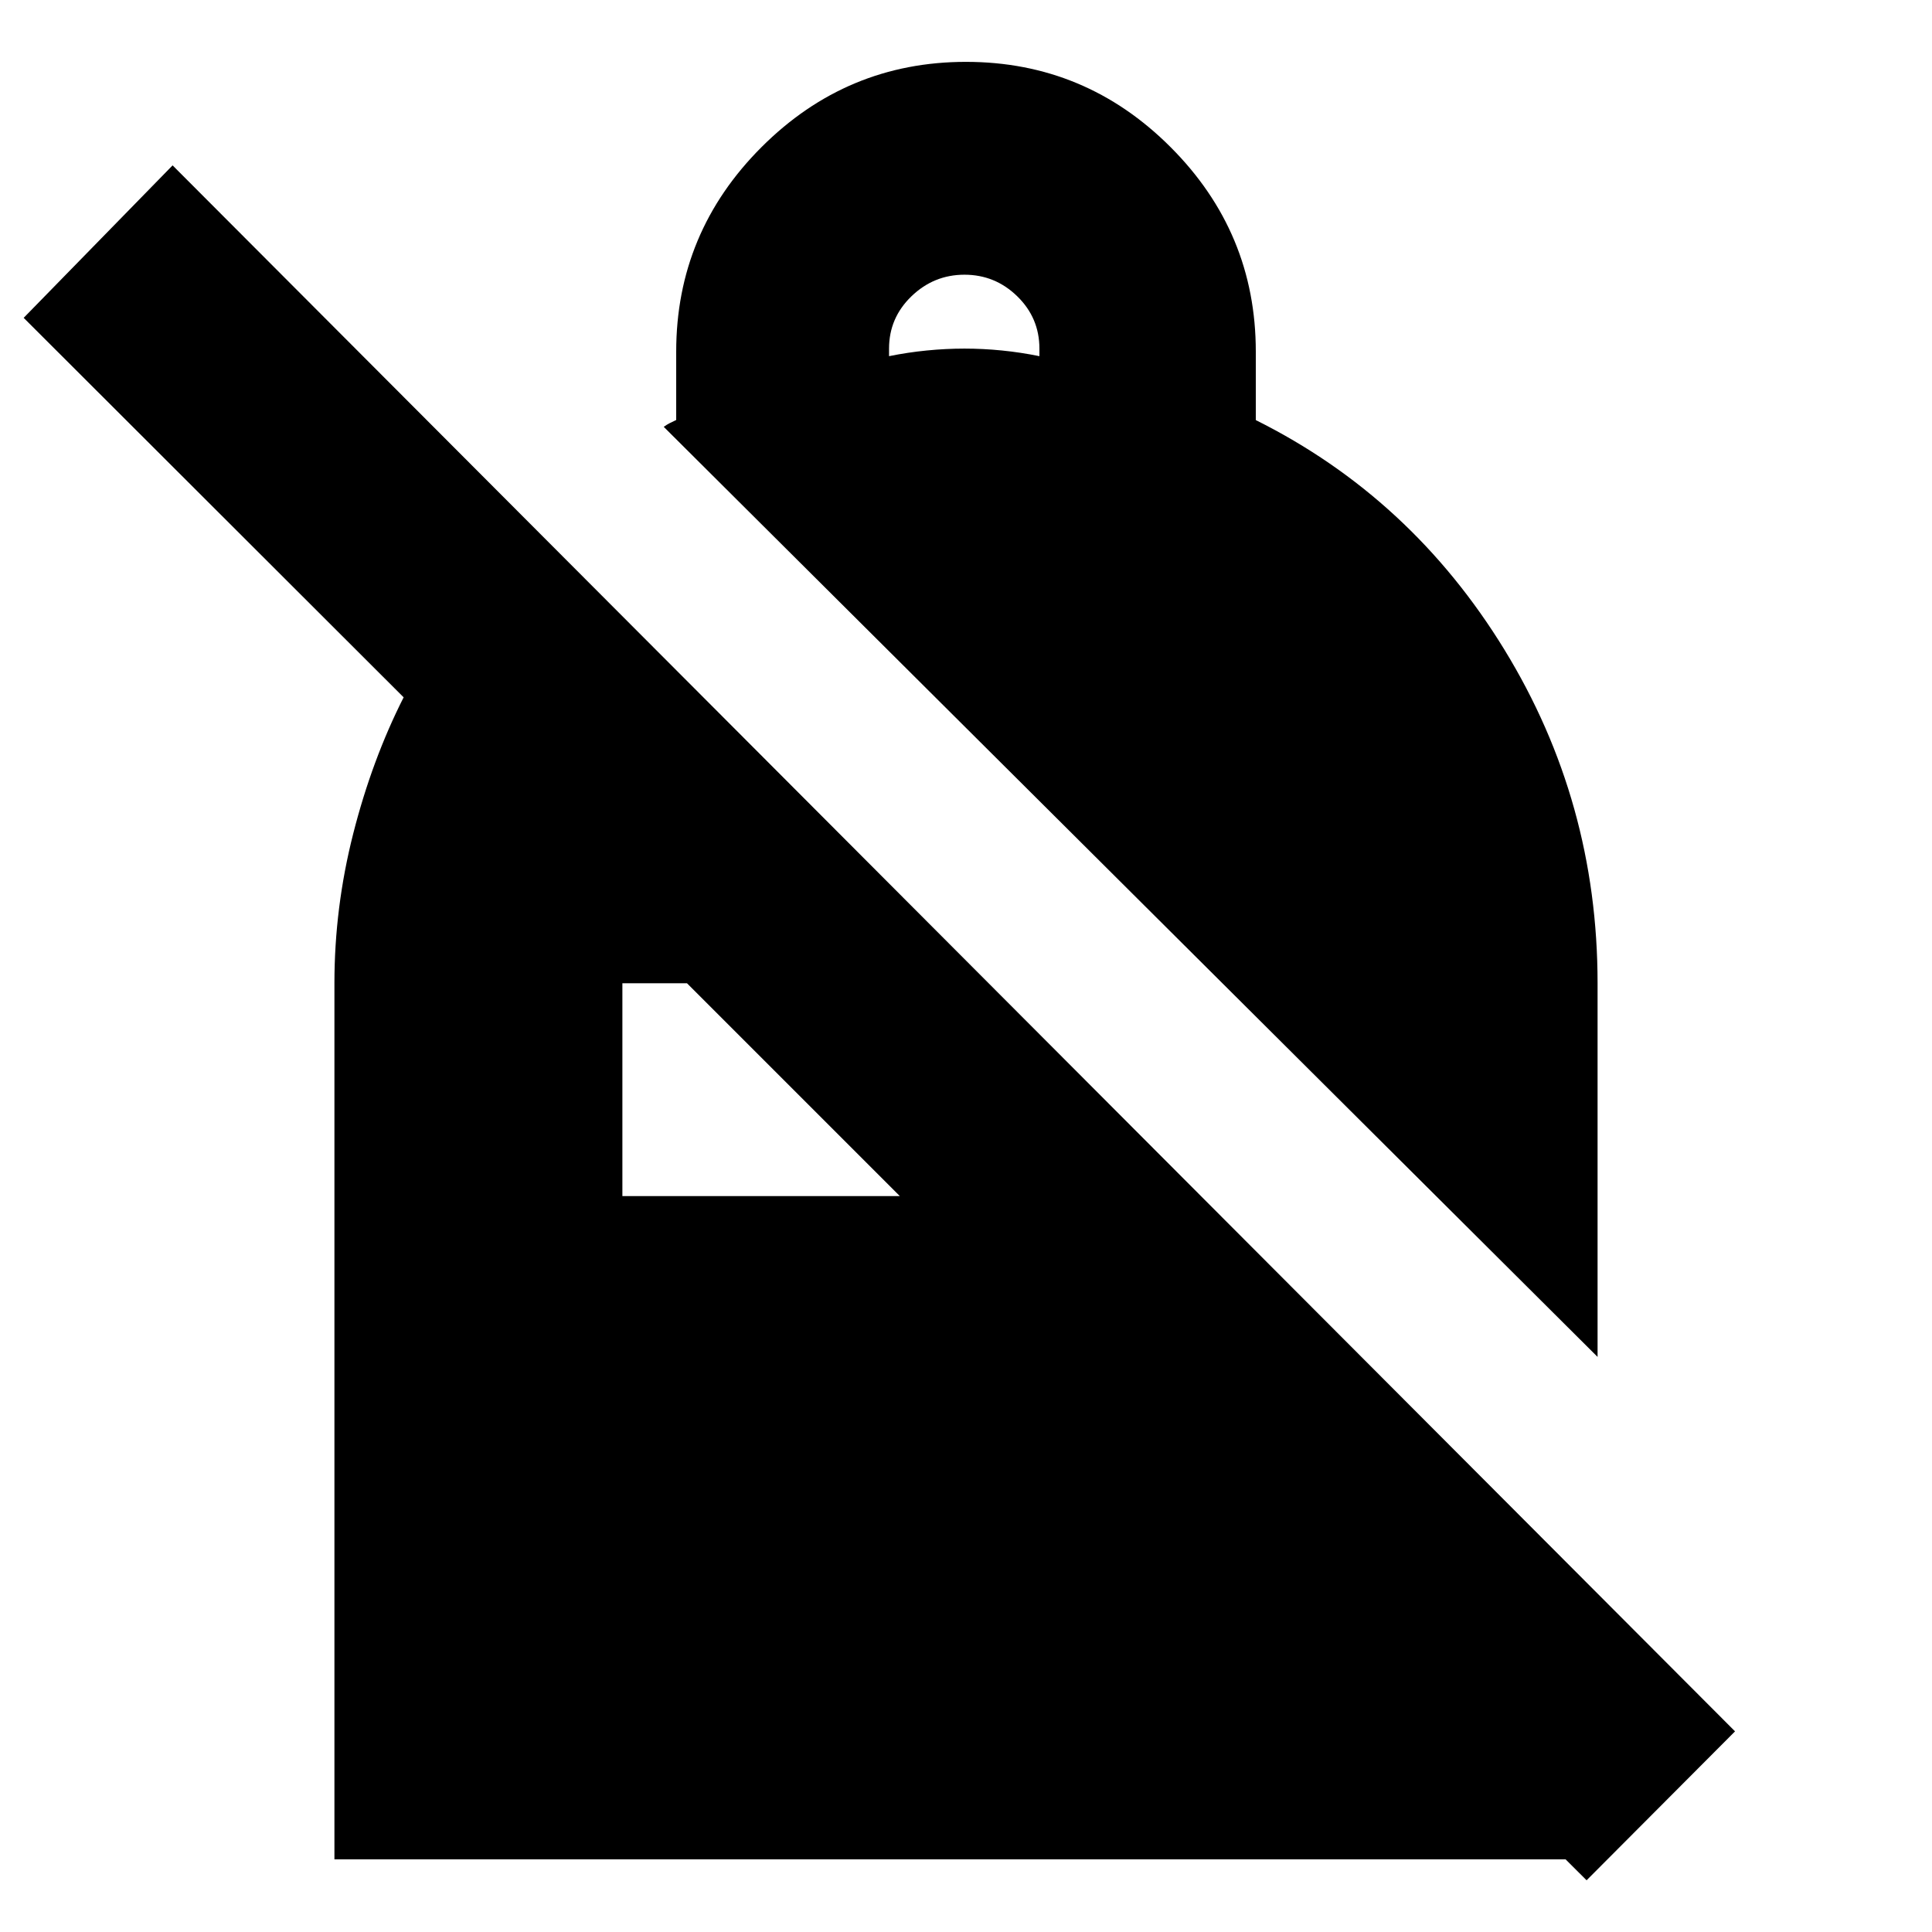 <svg xmlns="http://www.w3.org/2000/svg" height="24" viewBox="0 -960 960 960" width="24"><path d="M480-929.261q59.329 0 101.664 42.38Q624-844.5 624-785.261v34q77.239 38.522 123.533 114.067 46.293 75.546 46.293 165.759v185.674L329.804-747.909q1.479-1.057 2.718-1.704 1.239-.648 3.478-1.696v-33.952q0-59.239 42.38-101.62 42.381-42.38 101.62-42.38Zm-.761 105.761q-15.239 0-26.359 10.739-11.119 10.739-11.119 25.978v3.761q9.239-1.88 18.739-2.821 9.5-.94 18.739-.94t18.62.94q9.38.941 18.619 2.821v-3.761q0-15.239-11-25.978T479.239-823.5ZM788.37-25.696 645.304-168.239h148.522v132.152H166.174v-435.348q0-37.63 9.337-74.326 9.337-36.696 25.054-67.739L11.761-802.065l74-75.761 776.37 778.13-73.761 74ZM341.348-471.435h-32.087v105.761h137.848L341.348-471.435Z"/></svg>